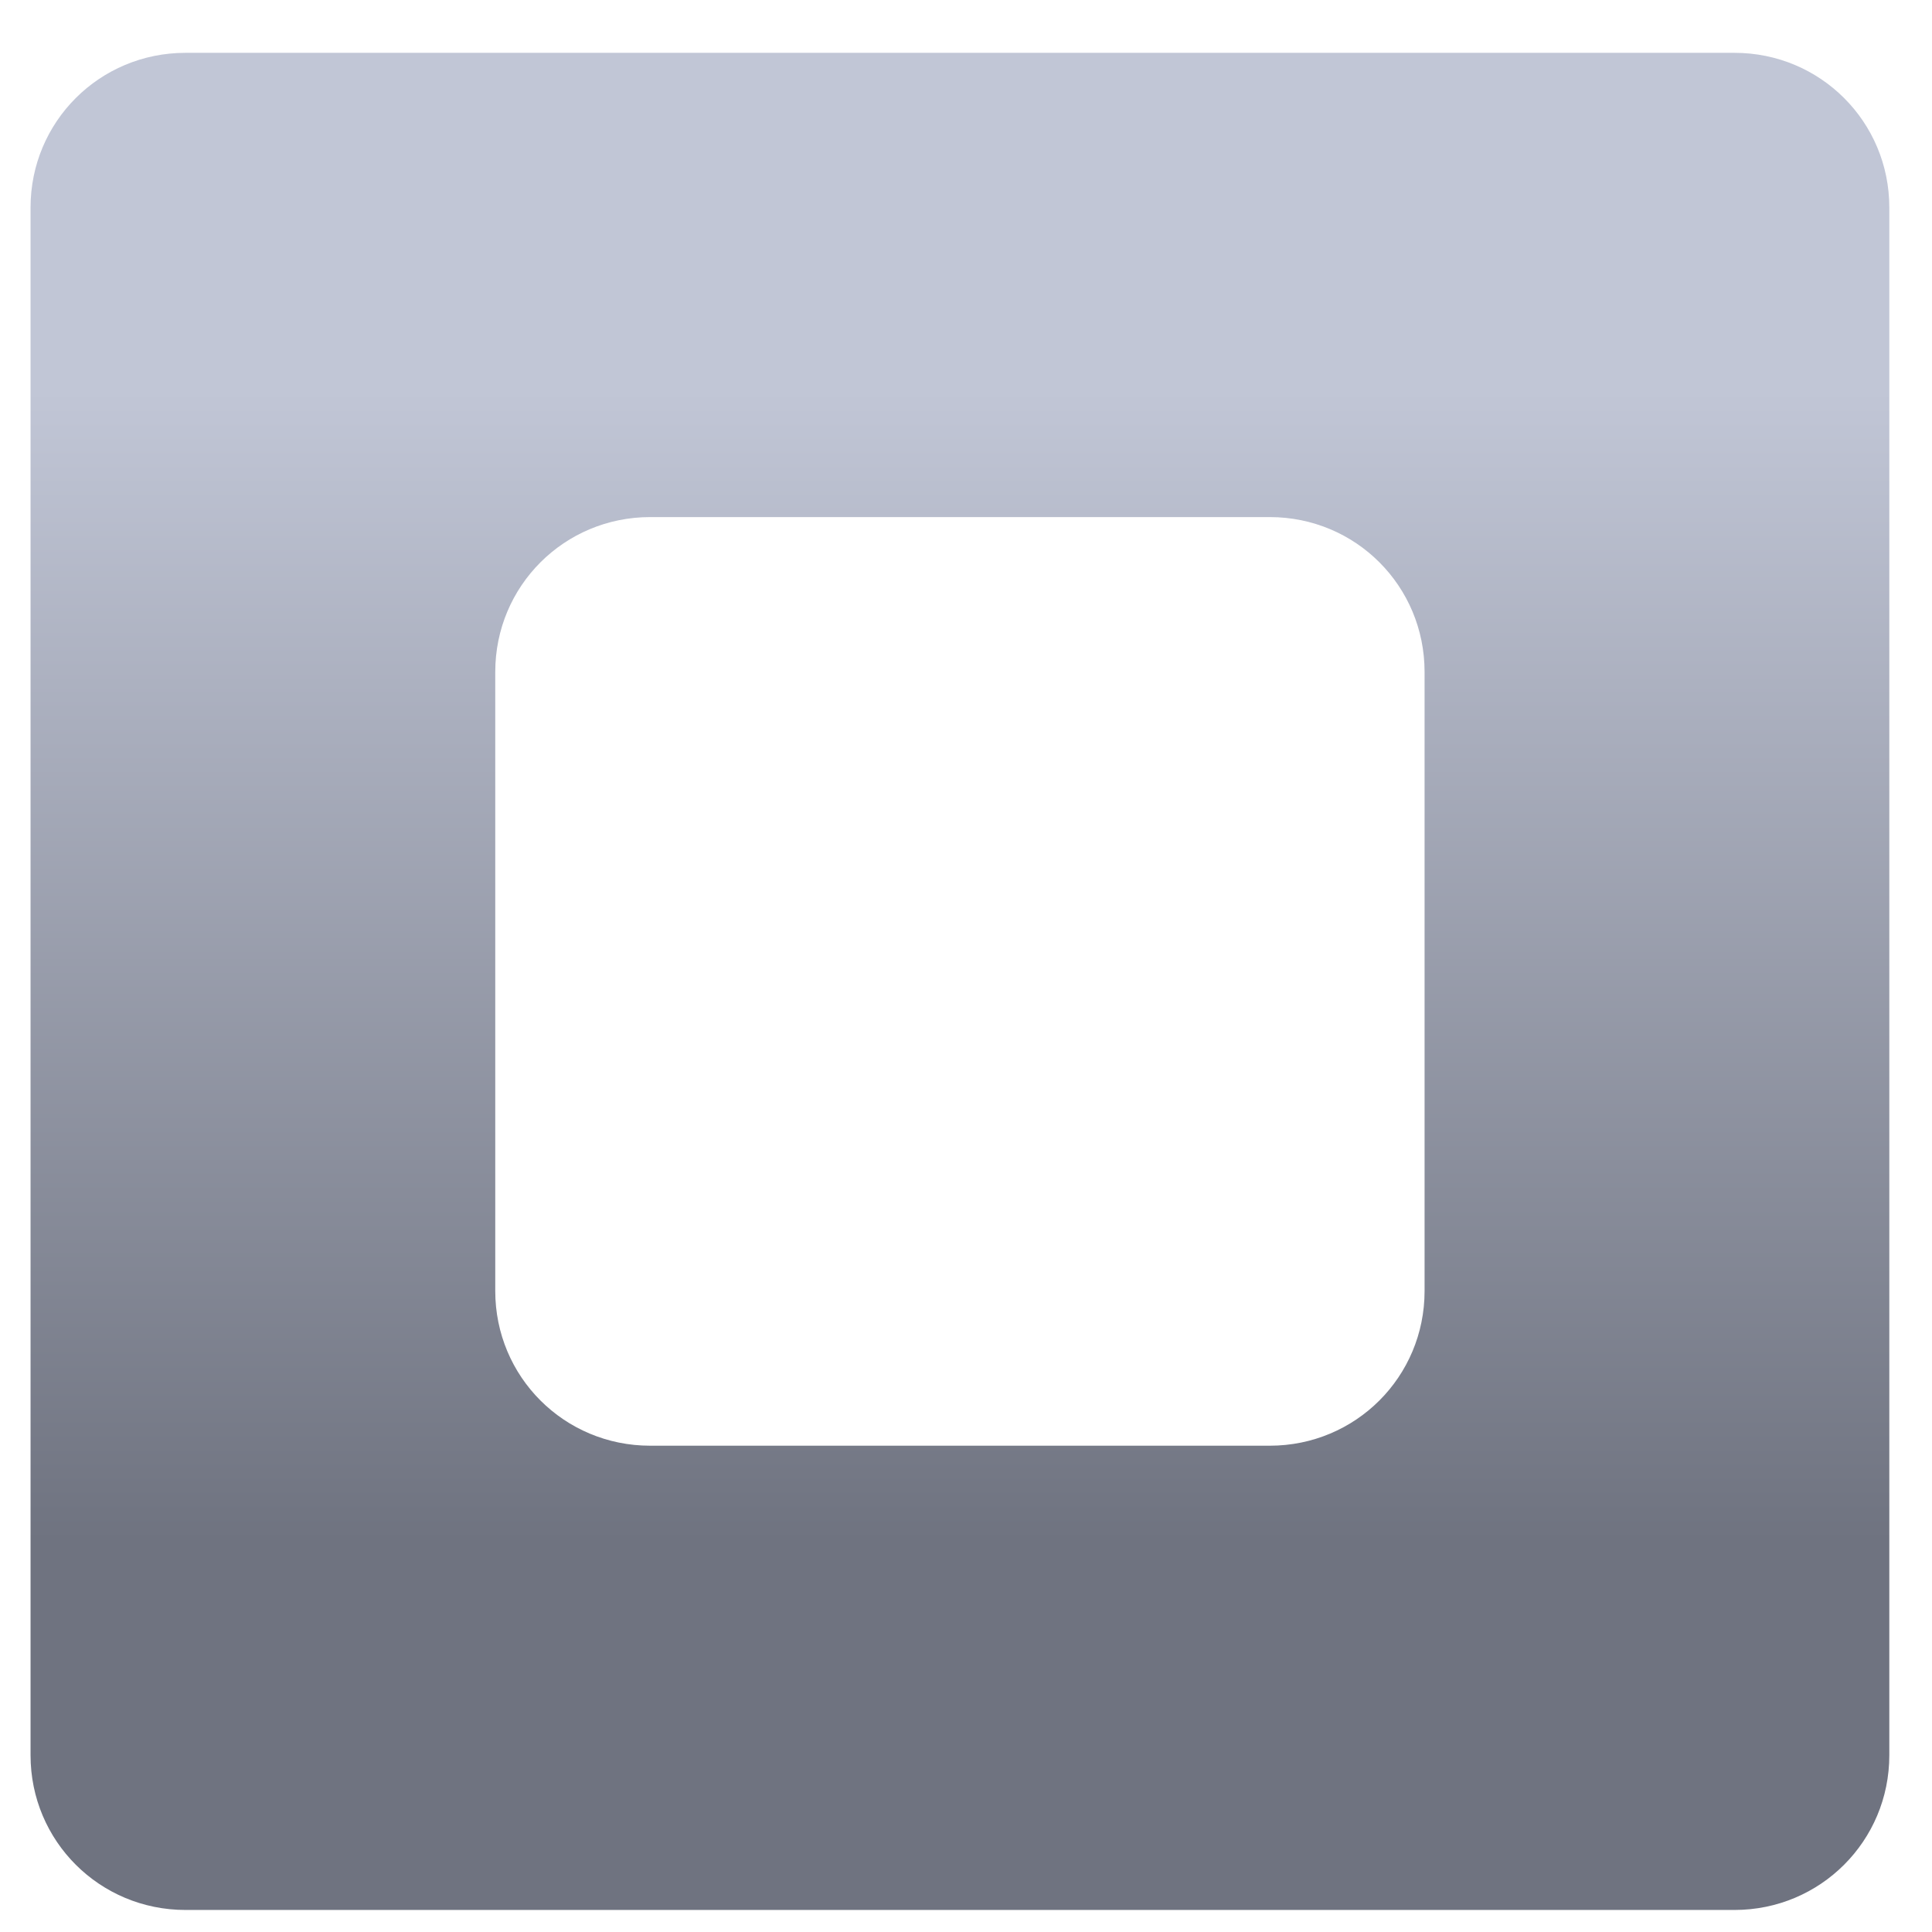<svg xmlns="http://www.w3.org/2000/svg" xmlns:xlink="http://www.w3.org/1999/xlink" width="64" height="64" viewBox="0 0 64 64" version="1.1"><defs><linearGradient id="linear0" gradientUnits="userSpaceOnUse" x1="0" y1="0" x2="0" y2="1" gradientTransform="matrix(59.207,0,0,37.723,2.56,13.143)"><stop offset="0" style="stop-color:#c1c6d6;stop-opacity:1;"/><stop offset="1" style="stop-color:#6f7380;stop-opacity:1;"/></linearGradient></defs><g id="surface1"><path style=" stroke:none;fill-rule:nonzero;fill:url(#linear0);" d="M 6.145 1.75 C 3.297 1.75 1.012 4.035 1.012 6.875 L 1.012 58.145 C 1.012 60.988 3.301 63.27 6.145 63.27 L 57.457 63.27 C 60.301 63.27 62.586 60.984 62.586 58.145 L 62.586 6.875 C 62.586 4.031 60.297 1.75 57.457 1.75 Z M 21.539 17.129 L 42.062 17.129 C 44.91 17.129 47.191 19.414 47.191 22.258 L 47.191 42.766 C 47.191 45.609 44.906 47.891 42.062 47.891 L 21.539 47.891 C 18.688 47.891 16.406 45.605 16.406 42.766 L 16.406 22.258 C 16.406 19.41 18.695 17.129 21.539 17.129 Z M 21.539 17.129 "/></g></svg>
